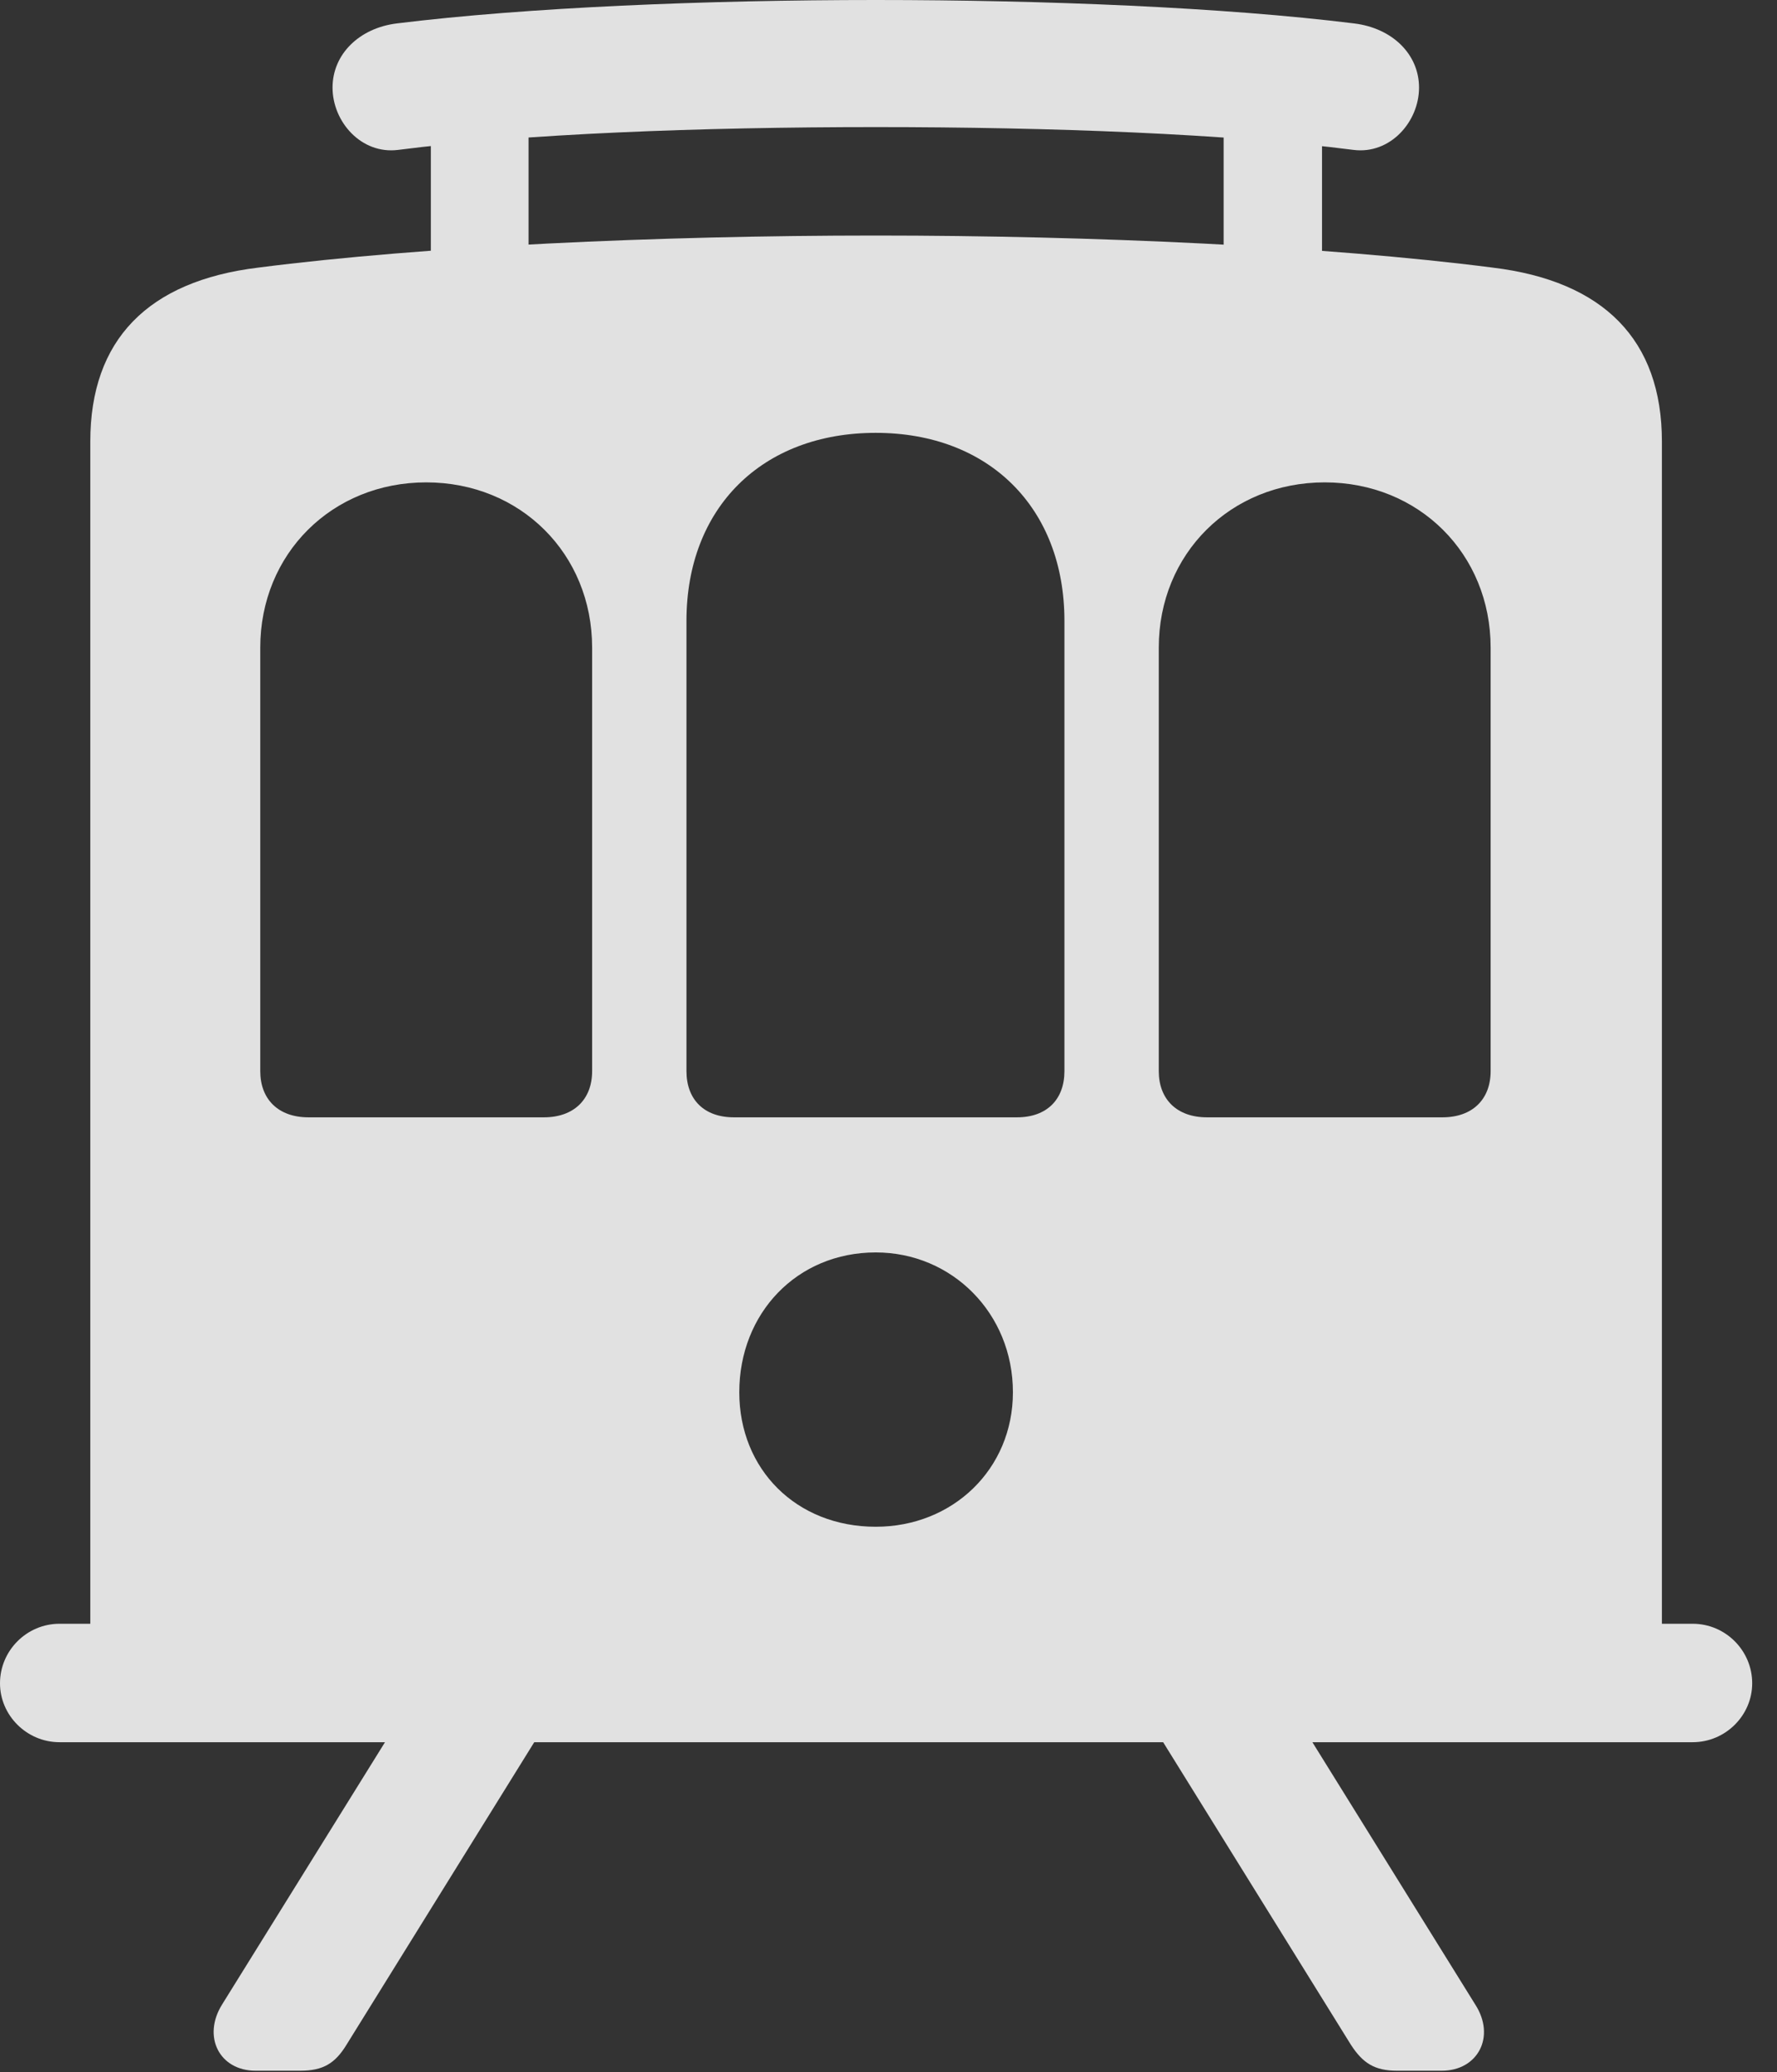 <?xml version="1.0" encoding="UTF-8"?>
<!--Generator: Apple Native CoreSVG 232.5-->
<!DOCTYPE svg
PUBLIC "-//W3C//DTD SVG 1.1//EN"
       "http://www.w3.org/Graphics/SVG/1.1/DTD/svg11.dtd">
<svg version="1.1" xmlns="http://www.w3.org/2000/svg" xmlns:xlink="http://www.w3.org/1999/xlink" width="25.938" height="30.244">
 <rect width="100%" height="100%" fill="#333333" stroke="none"/>
 <g>
  <rect height="30.244" opacity="0" width="25.938" x="0" y="0"/>
  <path d="M1.318 23.906L24.258 23.906L24.258 6.445C24.258 4.961 23.408 4.102 21.787 3.906C19.355 3.594 15.957 3.438 12.783 3.438C9.6 3.438 6.201 3.594 3.77 3.906C2.158 4.102 1.318 4.961 1.318 6.445ZM3.799 15.635L3.799 9.453C3.799 8.086 4.844 7.041 6.221 7.041C7.598 7.041 8.643 8.086 8.643 9.453L8.643 15.635C8.643 16.045 8.379 16.309 7.939 16.309L4.502 16.309C4.062 16.309 3.799 16.045 3.799 15.635ZM10.02 15.635L10.02 9.062C10.02 7.412 11.123 6.318 12.783 6.318C14.434 6.318 15.537 7.412 15.537 9.062L15.537 15.635C15.537 16.045 15.283 16.309 14.844 16.309L10.713 16.309C10.273 16.309 10.02 16.045 10.02 15.635ZM16.914 15.635L16.914 9.453C16.914 8.086 17.959 7.041 19.336 7.041C20.713 7.041 21.758 8.086 21.758 9.453L21.758 15.635C21.758 16.045 21.494 16.309 21.055 16.309L17.617 16.309C17.178 16.309 16.914 16.045 16.914 15.635ZM12.783 22.285C11.621 22.285 10.791 21.445 10.791 20.322C10.791 19.17 11.631 18.281 12.783 18.281C13.896 18.281 14.785 19.17 14.785 20.322C14.785 21.445 13.906 22.285 12.783 22.285ZM0 24.57C0 25.039 0.391 25.43 0.869 25.43L24.707 25.43C25.186 25.43 25.576 25.039 25.576 24.57C25.576 24.092 25.186 23.701 24.707 23.701L0.869 23.701C0.391 23.701 0 24.092 0 24.57ZM4.854 1.279C4.854 1.777 5.273 2.256 5.811 2.188C7.637 1.953 10.225 1.855 12.783 1.855C15.342 1.855 17.93 1.953 19.756 2.188C20.293 2.256 20.713 1.777 20.713 1.279C20.713 0.791 20.322 0.41 19.766 0.342C17.871 0.107 15.254 0 12.783 0C10.312 0 7.695 0.107 5.791 0.342C5.244 0.41 4.854 0.791 4.854 1.279ZM6.289 0.977L6.289 4.209L7.715 4.209L7.715 0.977ZM17.861 0.977L17.861 4.209L19.297 4.209L19.297 0.977ZM3.73 30.225L4.385 30.225C4.717 30.225 4.893 30.117 5.059 29.844L8.477 24.336L6.299 24.336L3.242 29.258C2.949 29.727 3.203 30.225 3.73 30.225ZM20.391 30.225L21.045 30.225C21.572 30.225 21.836 29.727 21.533 29.258L18.477 24.336L16.299 24.336L19.717 29.844C19.893 30.117 20.068 30.225 20.391 30.225Z" fill="#ffffff" fill-opacity="0.85"/>
 </g>
</svg>
